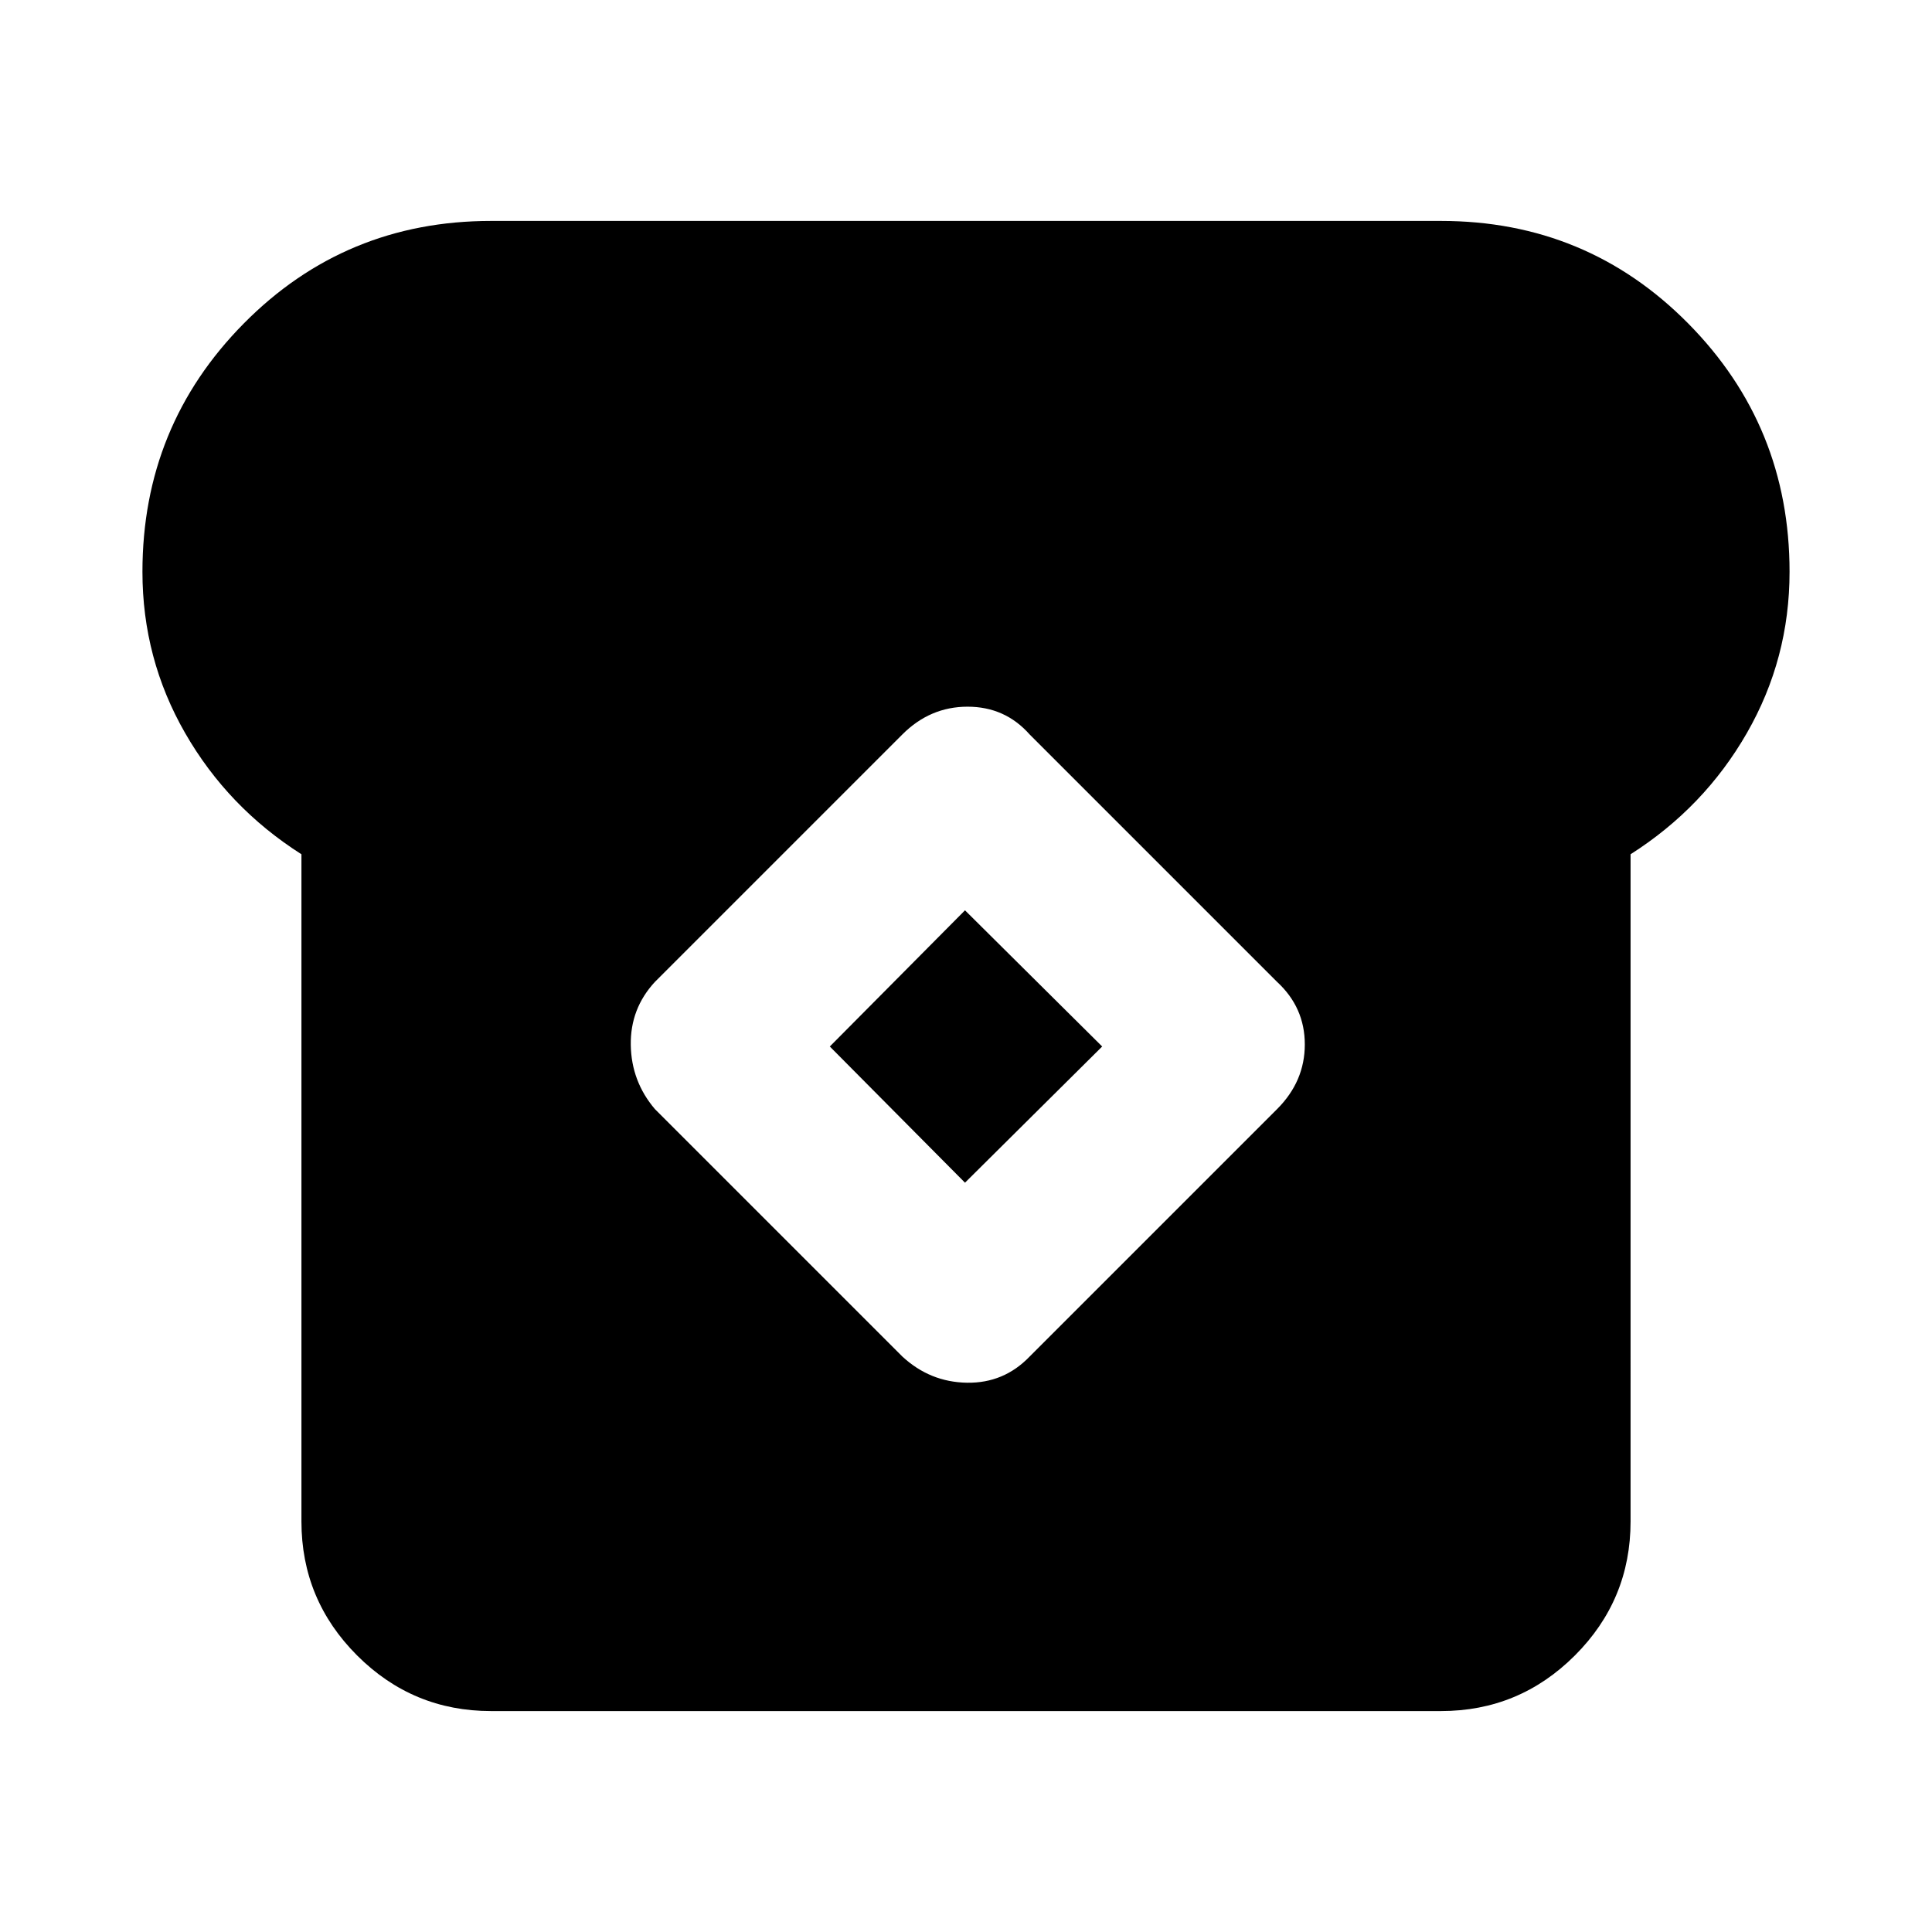 <svg xmlns="http://www.w3.org/2000/svg" height="24" viewBox="0 -960 960 960" width="24"><path d="M244-109.78q-38.91 0-66.57-27.65-27.65-27.66-27.65-66.57v-331.52Q113.22-558.78 92-595.73q-21.22-36.94-21.22-80.14 0-72.48 50.37-123.41 50.37-50.94 122.85-50.94h472q72.48 0 122.85 50.94 50.37 50.93 50.37 123.41 0 43.2-21.22 80.14-21.22 36.95-57.78 60.21V-204q0 38.91-27.65 66.57-27.66 27.65-66.57 27.65H244Zm204.41-176.13q13.76 12.69 32.09 12.98 18.33.28 31.09-12.98l123-123q13.76-13.76 13.76-32.12t-13.76-31.06l-123-123q-12.2-13.76-30.81-13.76t-32.37 13.76l-123 123q-12.26 13.26-11.98 31.34.29 18.08 11.98 31.84l123 123Zm31.09-86.42L412.33-440l67.17-67.67L547.67-440l-68.17 67.67Z"/></svg>